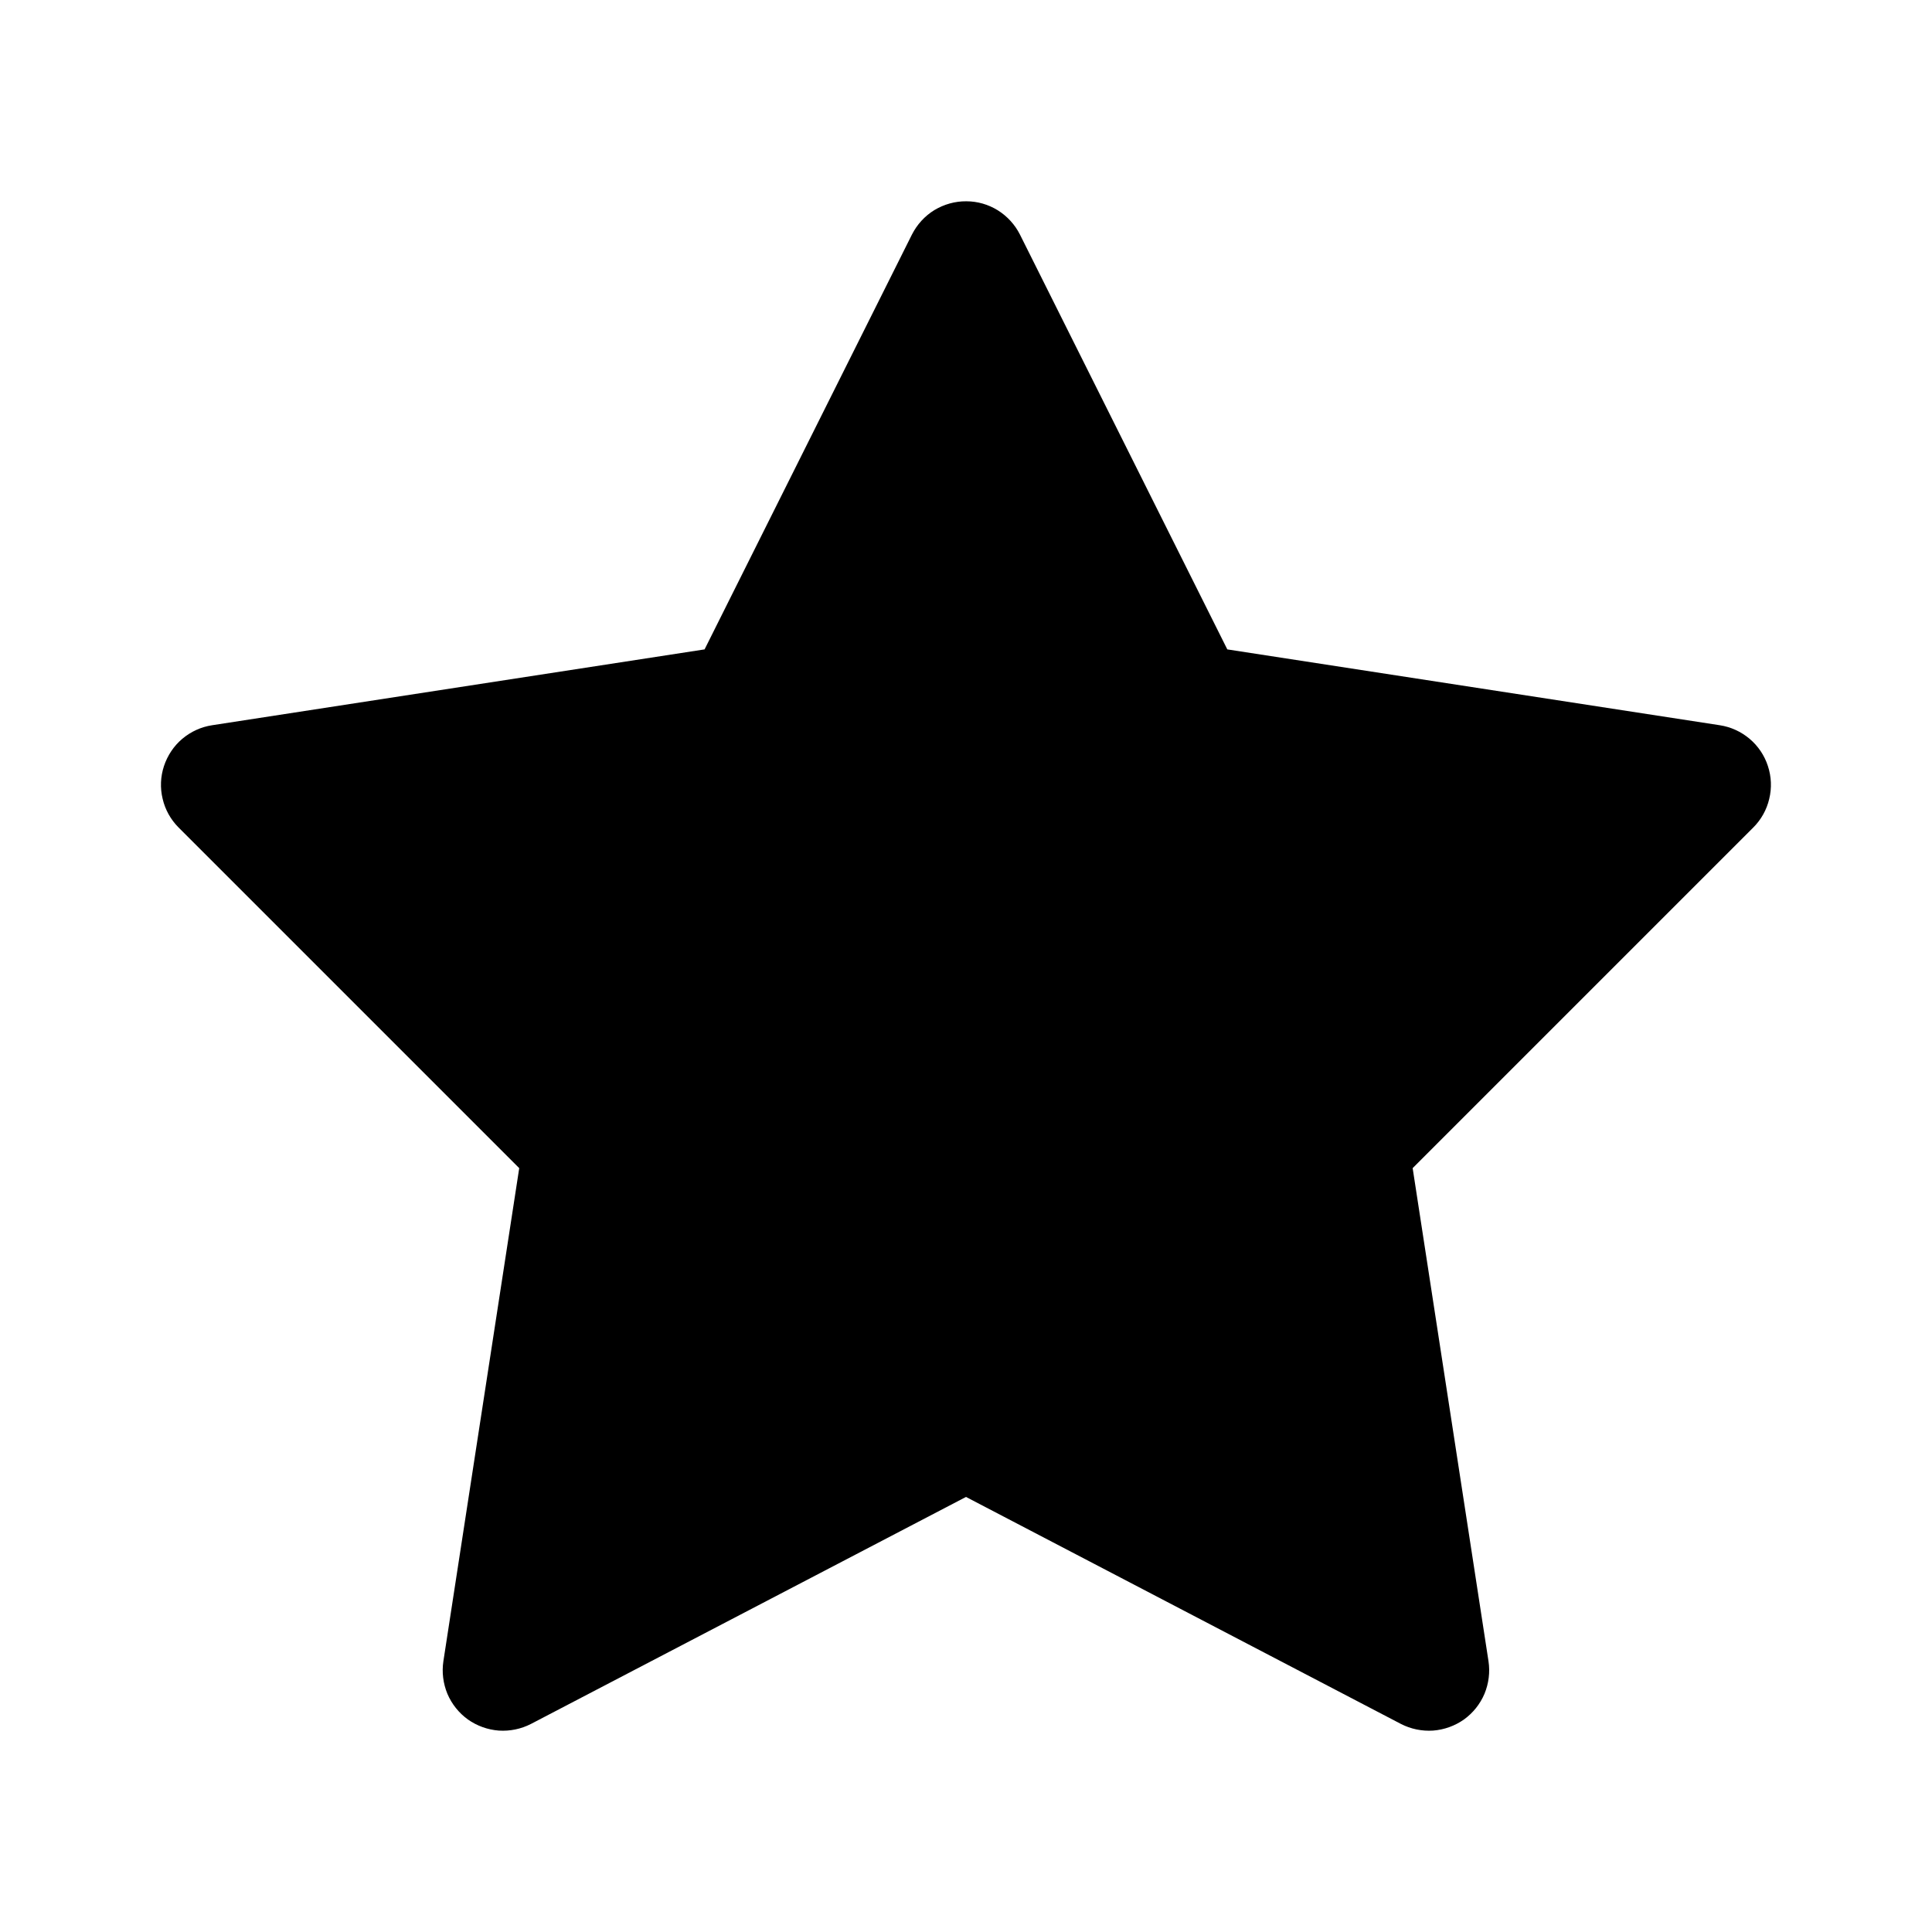 <svg viewBox="0 0 16 16" xmlns="http://www.w3.org/2000/svg">
<path d="M8.003 1.667C7.909 1.666 7.818 1.692 7.738 1.74C7.658 1.789 7.594 1.86 7.552 1.943L5.835 5.378L1.757 6.006C1.665 6.02 1.58 6.059 1.509 6.119C1.439 6.178 1.387 6.257 1.358 6.344C1.329 6.432 1.325 6.526 1.347 6.616C1.368 6.706 1.414 6.788 1.479 6.853L4.3 9.674L3.672 13.757C3.658 13.848 3.67 13.942 3.705 14.027C3.741 14.112 3.8 14.186 3.875 14.24C3.95 14.293 4.039 14.325 4.131 14.332C4.223 14.338 4.315 14.319 4.397 14.277L8 12.397L11.602 14.277C11.684 14.319 11.776 14.338 11.868 14.332C11.96 14.325 12.049 14.293 12.124 14.24C12.199 14.186 12.258 14.112 12.294 14.027C12.329 13.942 12.341 13.848 12.327 13.757L11.699 9.674L14.52 6.853C14.585 6.788 14.631 6.706 14.652 6.616C14.674 6.526 14.67 6.432 14.641 6.344C14.613 6.257 14.56 6.178 14.49 6.119C14.419 6.059 14.334 6.02 14.242 6.006L10.164 5.378L8.447 1.943C8.406 1.861 8.342 1.791 8.264 1.742C8.185 1.693 8.095 1.667 8.003 1.667Z" />
</svg>